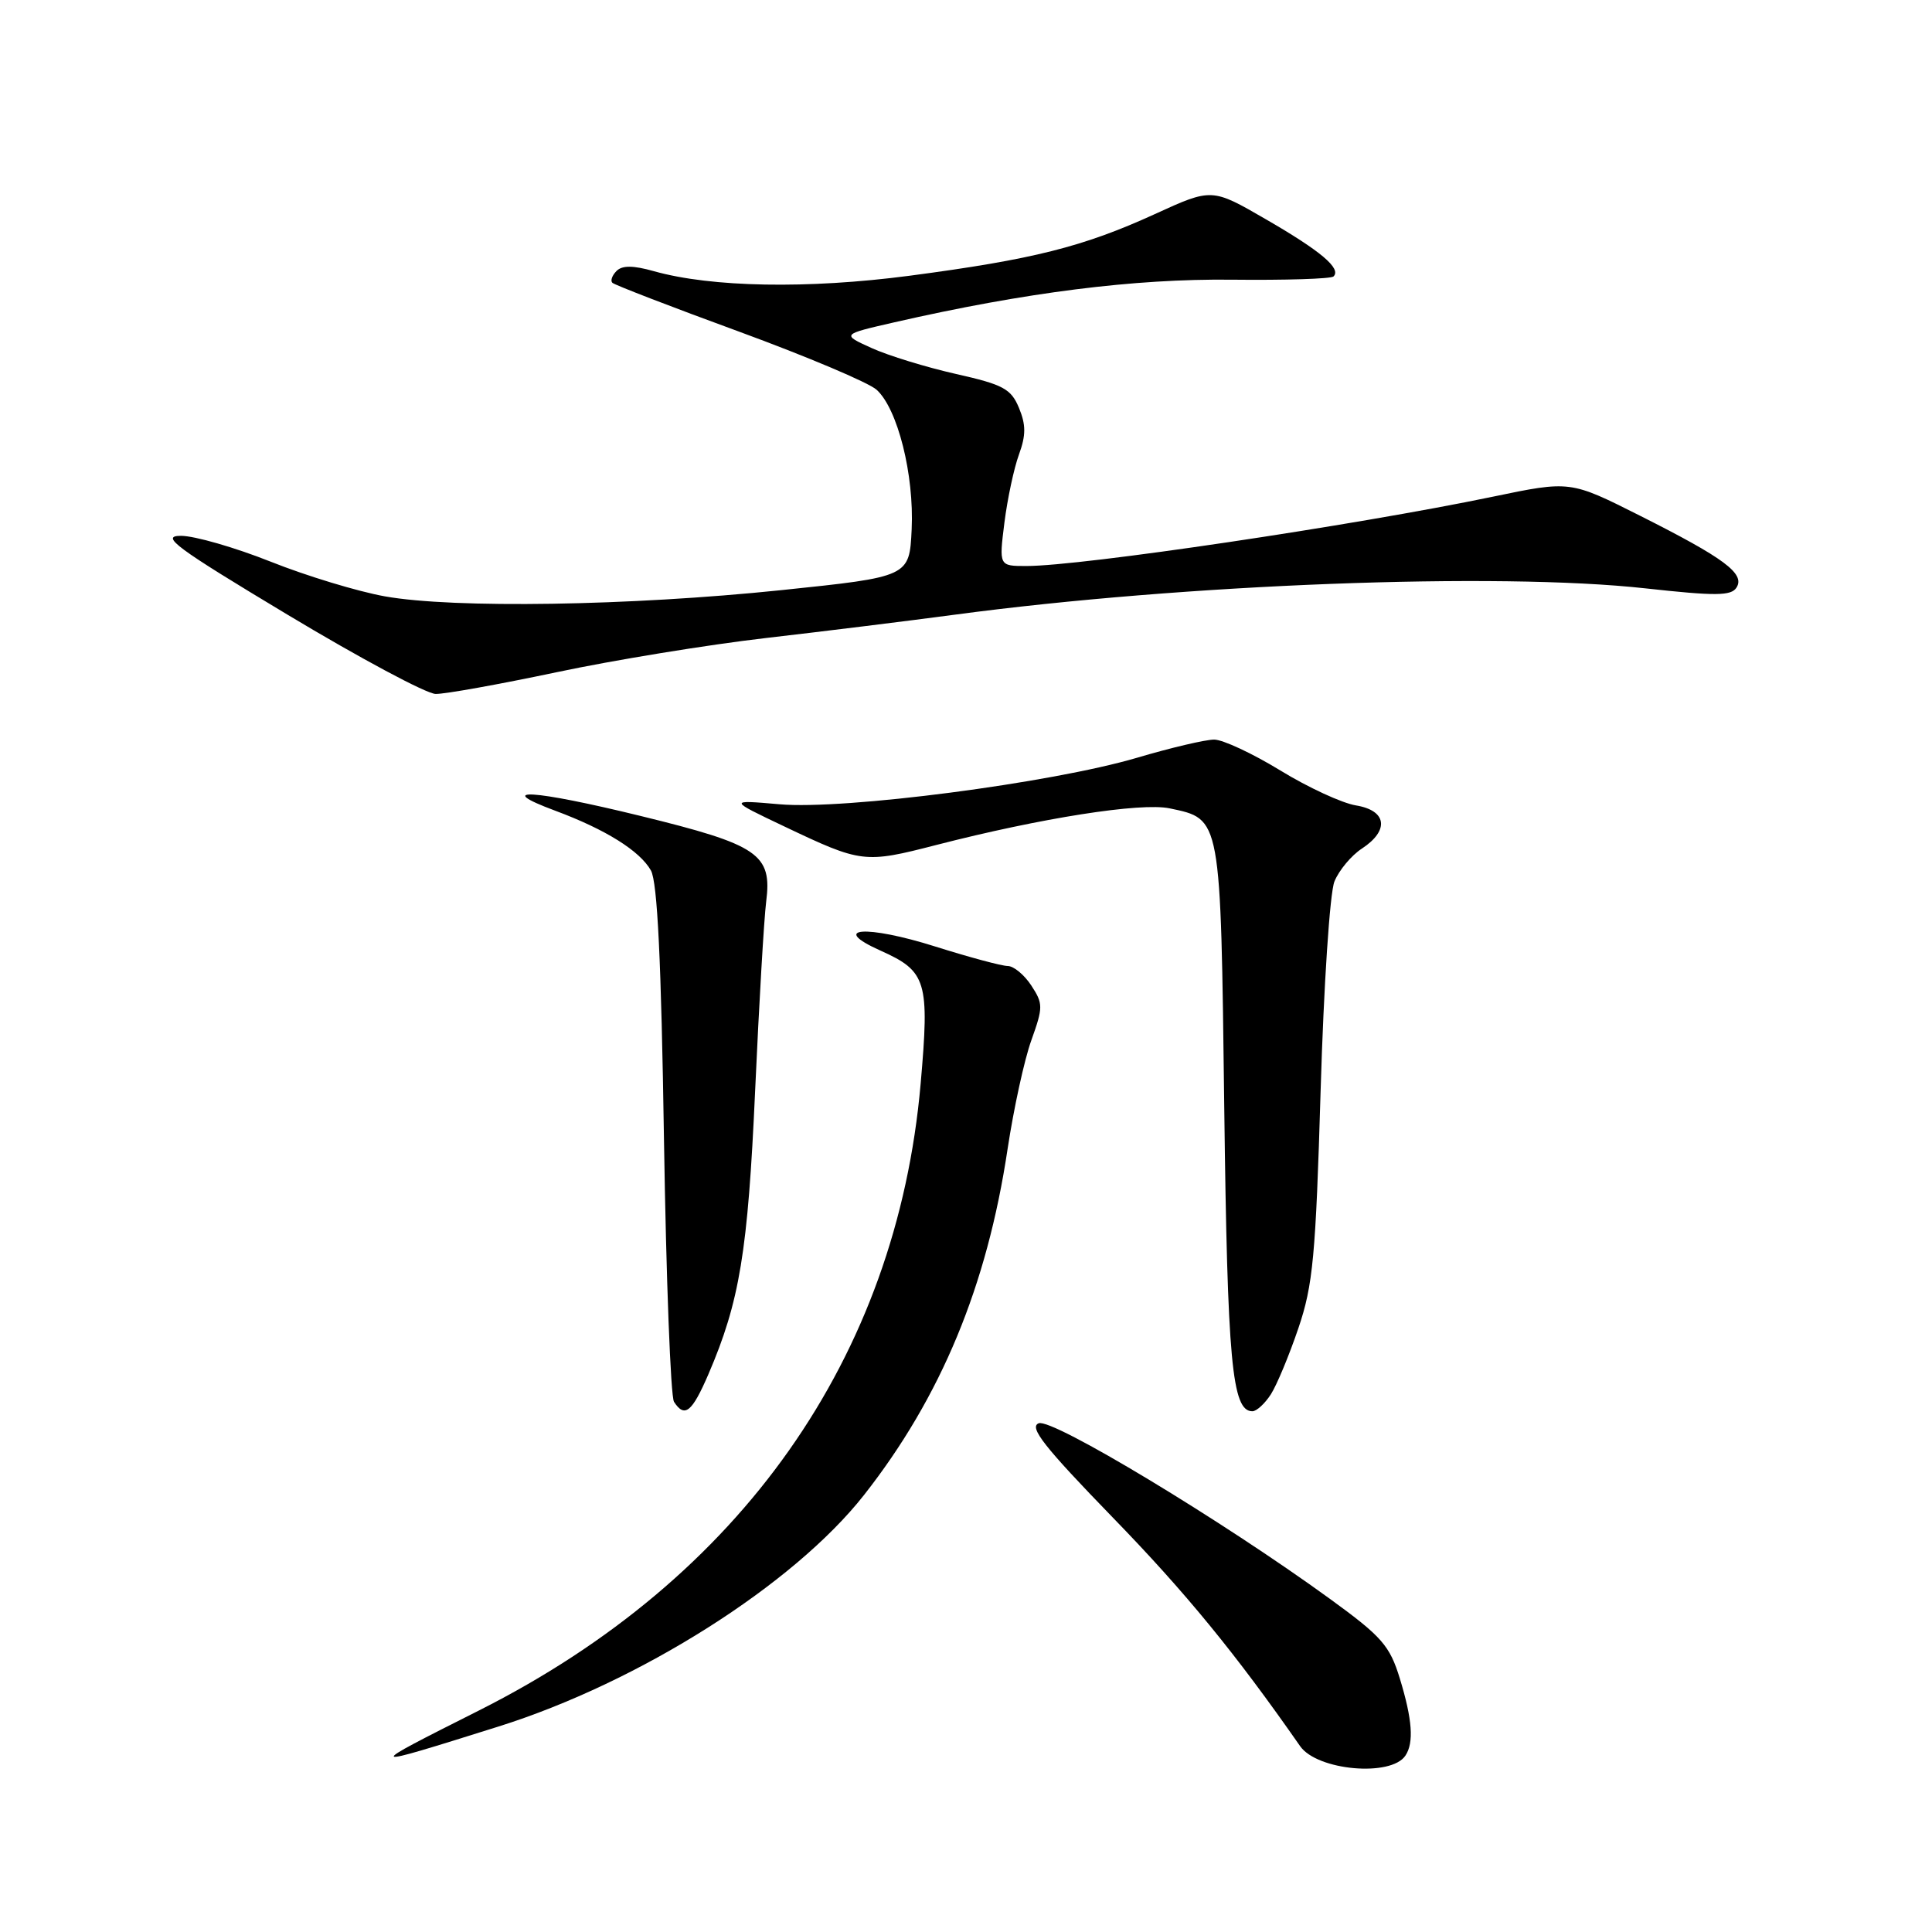<?xml version="1.0" encoding="UTF-8" standalone="no"?>
<!DOCTYPE svg PUBLIC "-//W3C//DTD SVG 1.1//EN" "http://www.w3.org/Graphics/SVG/1.1/DTD/svg11.dtd" >
<svg xmlns="http://www.w3.org/2000/svg" xmlns:xlink="http://www.w3.org/1999/xlink" version="1.1" viewBox="0 0 256 256">
 <g >
 <path fill="currentColor"
d=" M 186.23 232.62 C 187.37 230.90 187.14 227.83 185.49 222.43 C 184.15 218.05 183.12 216.87 176.24 211.87 C 161.90 201.45 139.43 187.90 137.64 188.59 C 136.30 189.10 138.36 191.71 147.44 201.07 C 157.08 210.99 163.71 219.09 172.27 231.37 C 174.52 234.61 184.34 235.49 186.23 232.62 Z  M 66.00 228.79 C 84.73 222.91 105.17 209.96 114.50 198.08 C 124.69 185.10 130.79 170.40 133.51 152.25 C 134.32 146.90 135.73 140.41 136.66 137.84 C 138.23 133.45 138.23 133.00 136.65 130.58 C 135.72 129.16 134.31 128.00 133.53 128.00 C 132.74 128.00 128.44 126.84 123.96 125.43 C 114.75 122.52 109.81 122.89 116.69 125.97 C 122.79 128.70 123.18 130.02 121.99 143.60 C 118.81 179.88 98.19 209.15 63.50 226.63 C 48.01 234.43 48.01 234.44 66.00 228.79 Z  M 93.87 182.09 C 98.01 172.45 99.10 165.87 100.06 144.50 C 100.58 132.95 101.24 121.70 101.52 119.50 C 102.33 113.17 100.55 111.95 84.85 108.11 C 70.60 104.62 65.17 104.30 73.59 107.43 C 80.25 109.91 84.78 112.74 86.25 115.34 C 87.11 116.87 87.62 127.35 87.98 151.00 C 88.27 169.43 88.86 185.06 89.31 185.75 C 90.72 187.92 91.69 187.14 93.87 182.09 Z  M 168.40 184.75 C 169.19 183.51 170.83 179.57 172.04 176.00 C 173.98 170.30 174.34 166.44 174.99 144.50 C 175.40 130.60 176.21 118.30 176.82 116.80 C 177.42 115.32 179.06 113.35 180.46 112.44 C 184.13 110.03 183.77 107.39 179.66 106.72 C 177.83 106.42 173.32 104.34 169.65 102.09 C 165.97 99.84 162.03 98.00 160.88 98.00 C 159.73 98.00 155.13 99.08 150.65 100.41 C 139.31 103.75 111.88 107.33 103.29 106.57 C 96.50 105.98 96.50 105.98 103.95 109.52 C 114.15 114.37 114.54 114.42 124.08 111.96 C 137.95 108.39 151.17 106.31 154.98 107.11 C 161.83 108.55 161.74 108.07 162.22 146.73 C 162.64 180.53 163.24 187.00 165.95 187.00 C 166.50 187.00 167.60 185.99 168.40 184.75 Z  M 73.72 89.08 C 81.30 87.47 93.80 85.43 101.50 84.54 C 109.20 83.65 120.45 82.26 126.50 81.45 C 156.93 77.38 198.45 75.80 218.02 77.96 C 227.37 78.99 229.40 78.97 230.10 77.85 C 231.25 76.01 228.49 73.96 217.28 68.32 C 208.06 63.68 208.06 63.68 197.78 65.82 C 179.39 69.64 143.35 75.00 136.00 75.00 C 132.37 75.00 132.37 75.00 133.09 69.25 C 133.49 66.09 134.36 62.02 135.02 60.22 C 135.95 57.67 135.95 56.29 135.02 54.05 C 133.97 51.52 132.94 50.96 126.66 49.55 C 122.72 48.66 117.70 47.12 115.50 46.12 C 111.50 44.31 111.50 44.31 118.50 42.71 C 135.86 38.74 150.31 36.92 163.17 37.06 C 170.30 37.14 176.39 36.95 176.70 36.63 C 177.76 35.58 175.04 33.28 167.76 29.07 C 160.58 24.91 160.58 24.91 153.02 28.37 C 143.52 32.71 136.88 34.38 120.50 36.54 C 107.03 38.31 94.27 38.08 86.63 35.93 C 83.90 35.16 82.45 35.15 81.70 35.90 C 81.11 36.49 80.86 37.19 81.14 37.47 C 81.42 37.75 88.98 40.67 97.95 43.95 C 106.92 47.24 115.11 50.70 116.15 51.64 C 118.95 54.17 121.14 62.91 120.80 70.14 C 120.50 76.43 120.50 76.43 103.50 78.20 C 83.46 80.28 60.13 80.65 51.00 79.02 C 47.42 78.38 40.62 76.32 35.88 74.43 C 31.13 72.54 25.78 71.00 23.98 71.00 C 21.18 71.00 23.23 72.52 38.10 81.45 C 47.67 87.20 56.50 91.93 57.72 91.95 C 58.93 91.98 66.13 90.68 73.72 89.08 Z "/>
</g>
</svg>